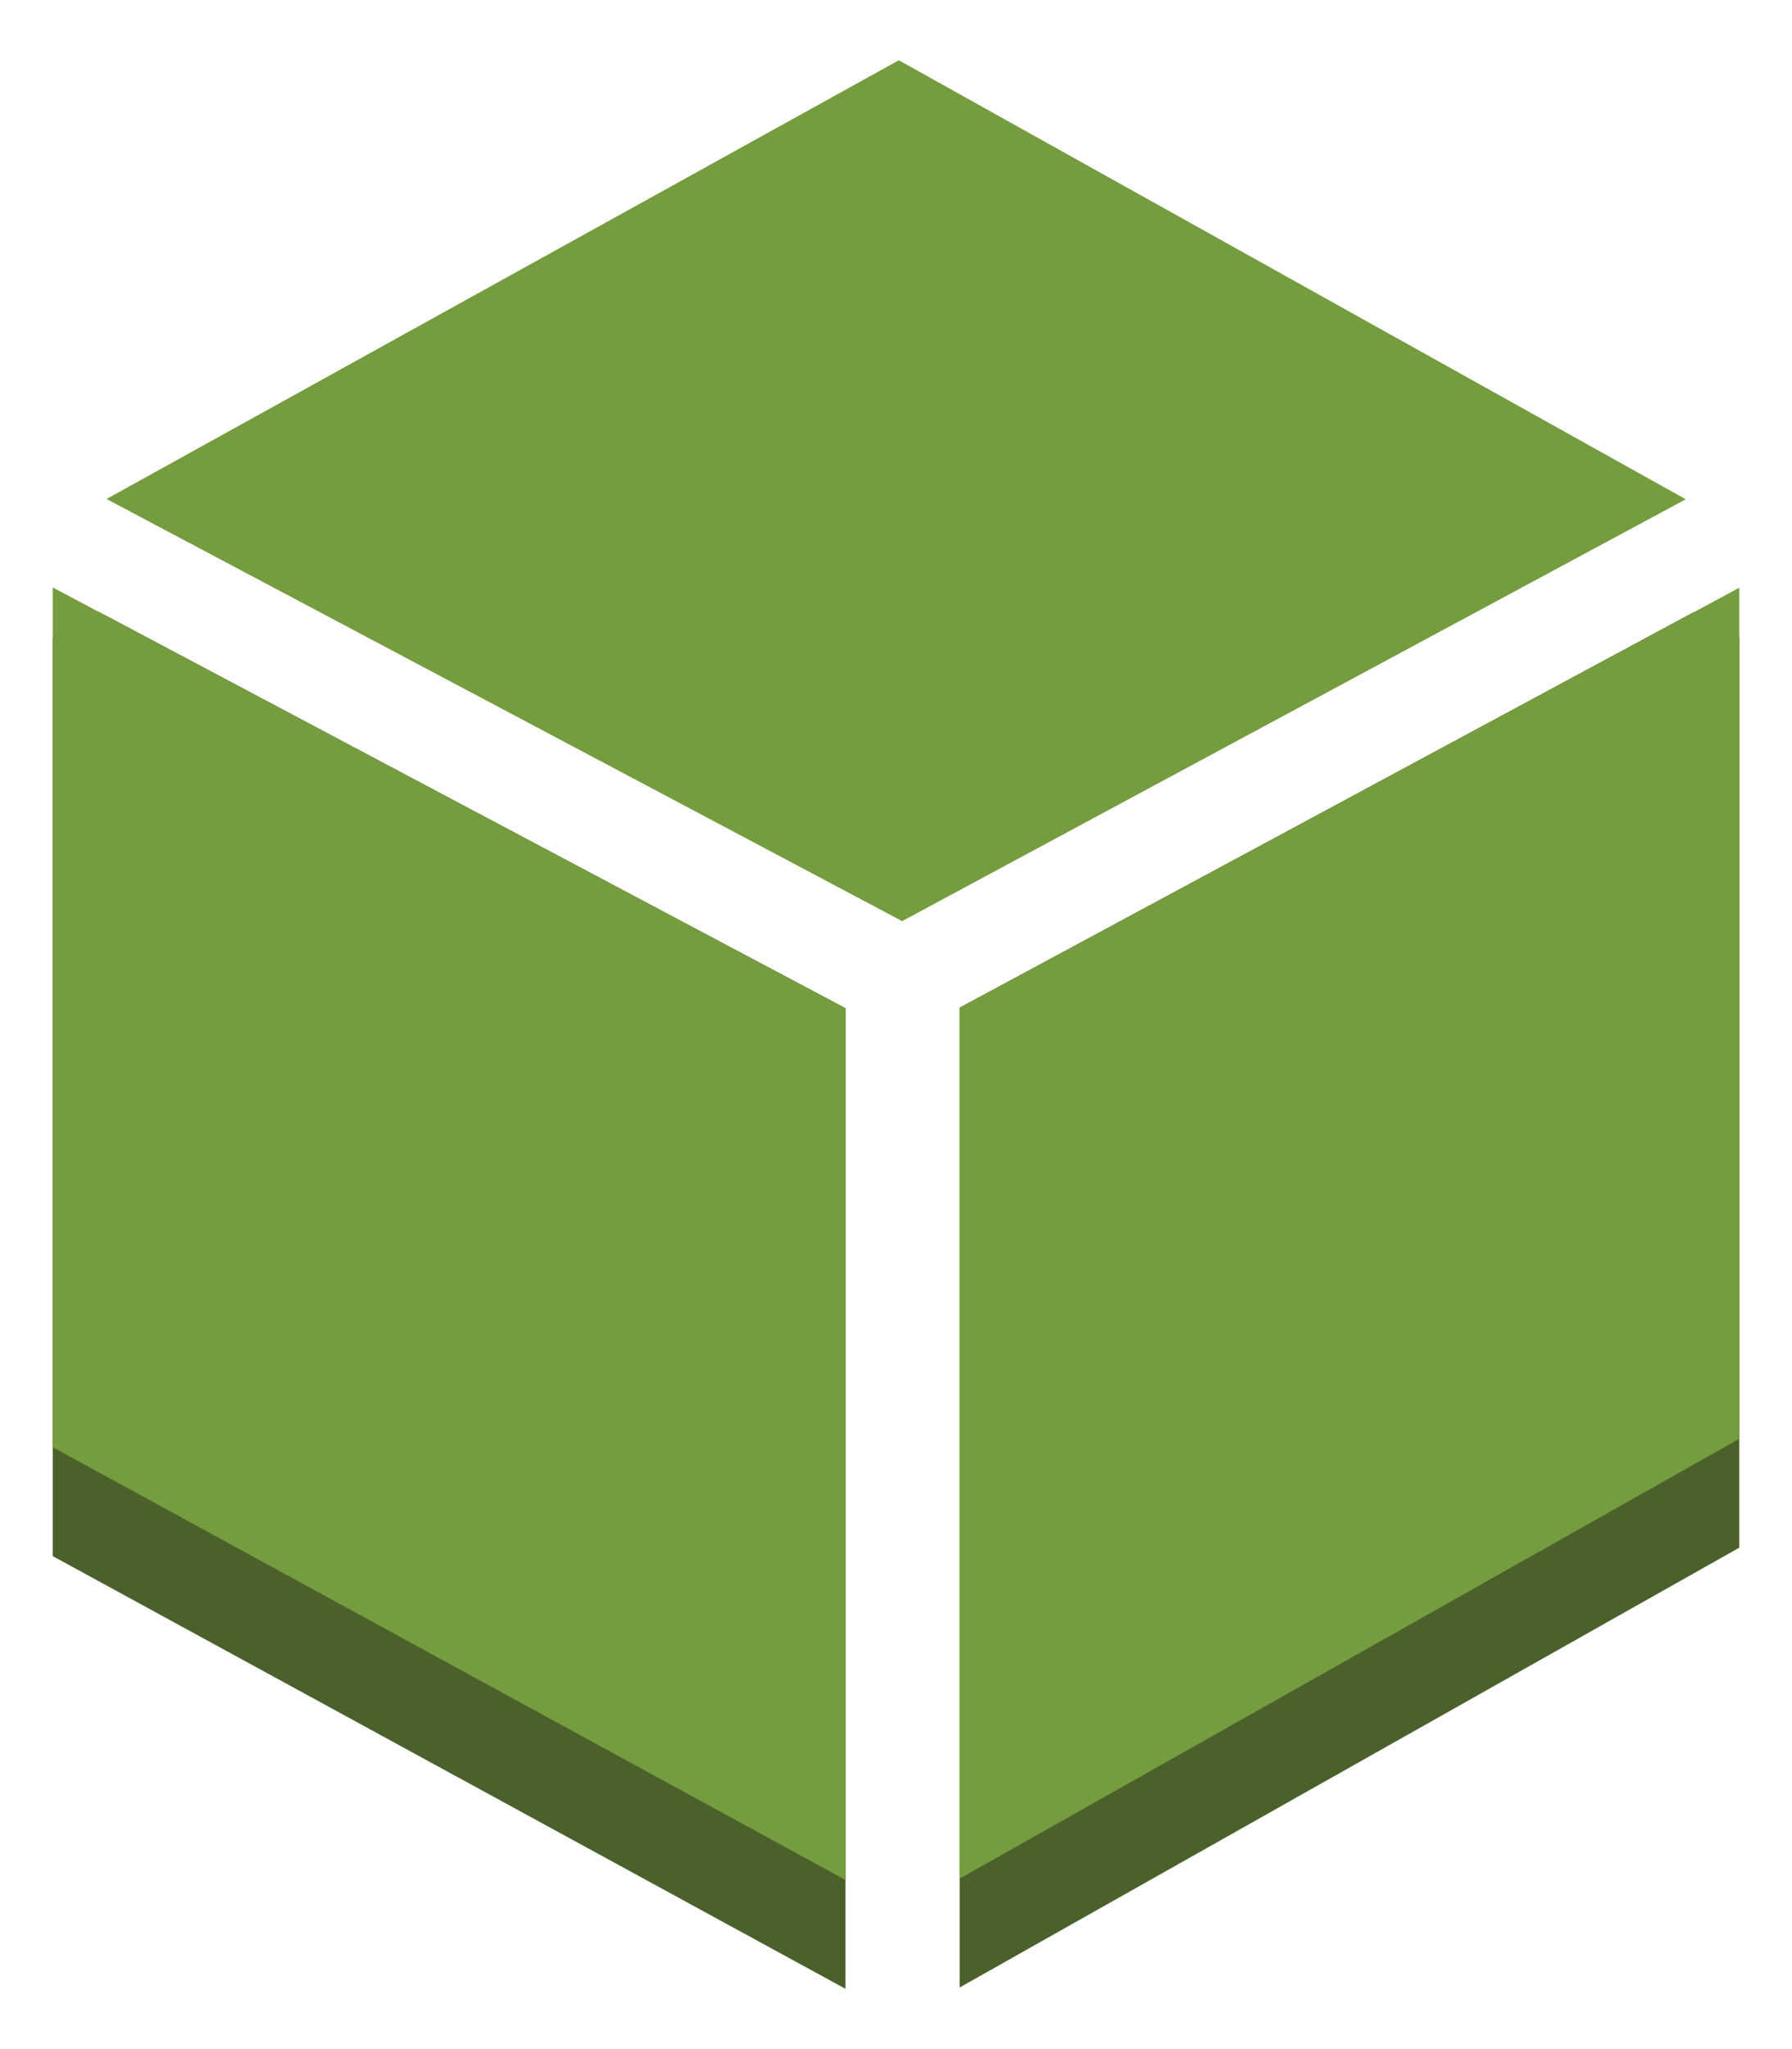 <svg xmlns="http://www.w3.org/2000/svg" xmlns:xlink="http://www.w3.org/1999/xlink" fill="#fff" fill-rule="evenodd" stroke="#000" stroke-linecap="round" stroke-linejoin="round" viewBox="0 0 74.375 85"><use xlink:href="#a" x="2.188" y="2.5"/><symbol id="a" overflow="visible"><path fill="#4b612c" stroke="none" d="M32.904 39.323 1.923 22.885 0 23.958V62.05L32.904 80V39.323zm35.197-16.427L37.641 39.3v40.644L70 61.699V23.957l-1.899-1.061z"/><path fill="#759c3e" stroke="none" d="M32.904 39.323 0 21.869v35.665l32.904 17.951V39.323zm4.737-.023v36.128L70 57.183V21.88L37.641 39.3zm-2.386-3.59 32.522-17.499L35.116 0 2.235 18.199l33.02 17.511z"/></symbol></svg>